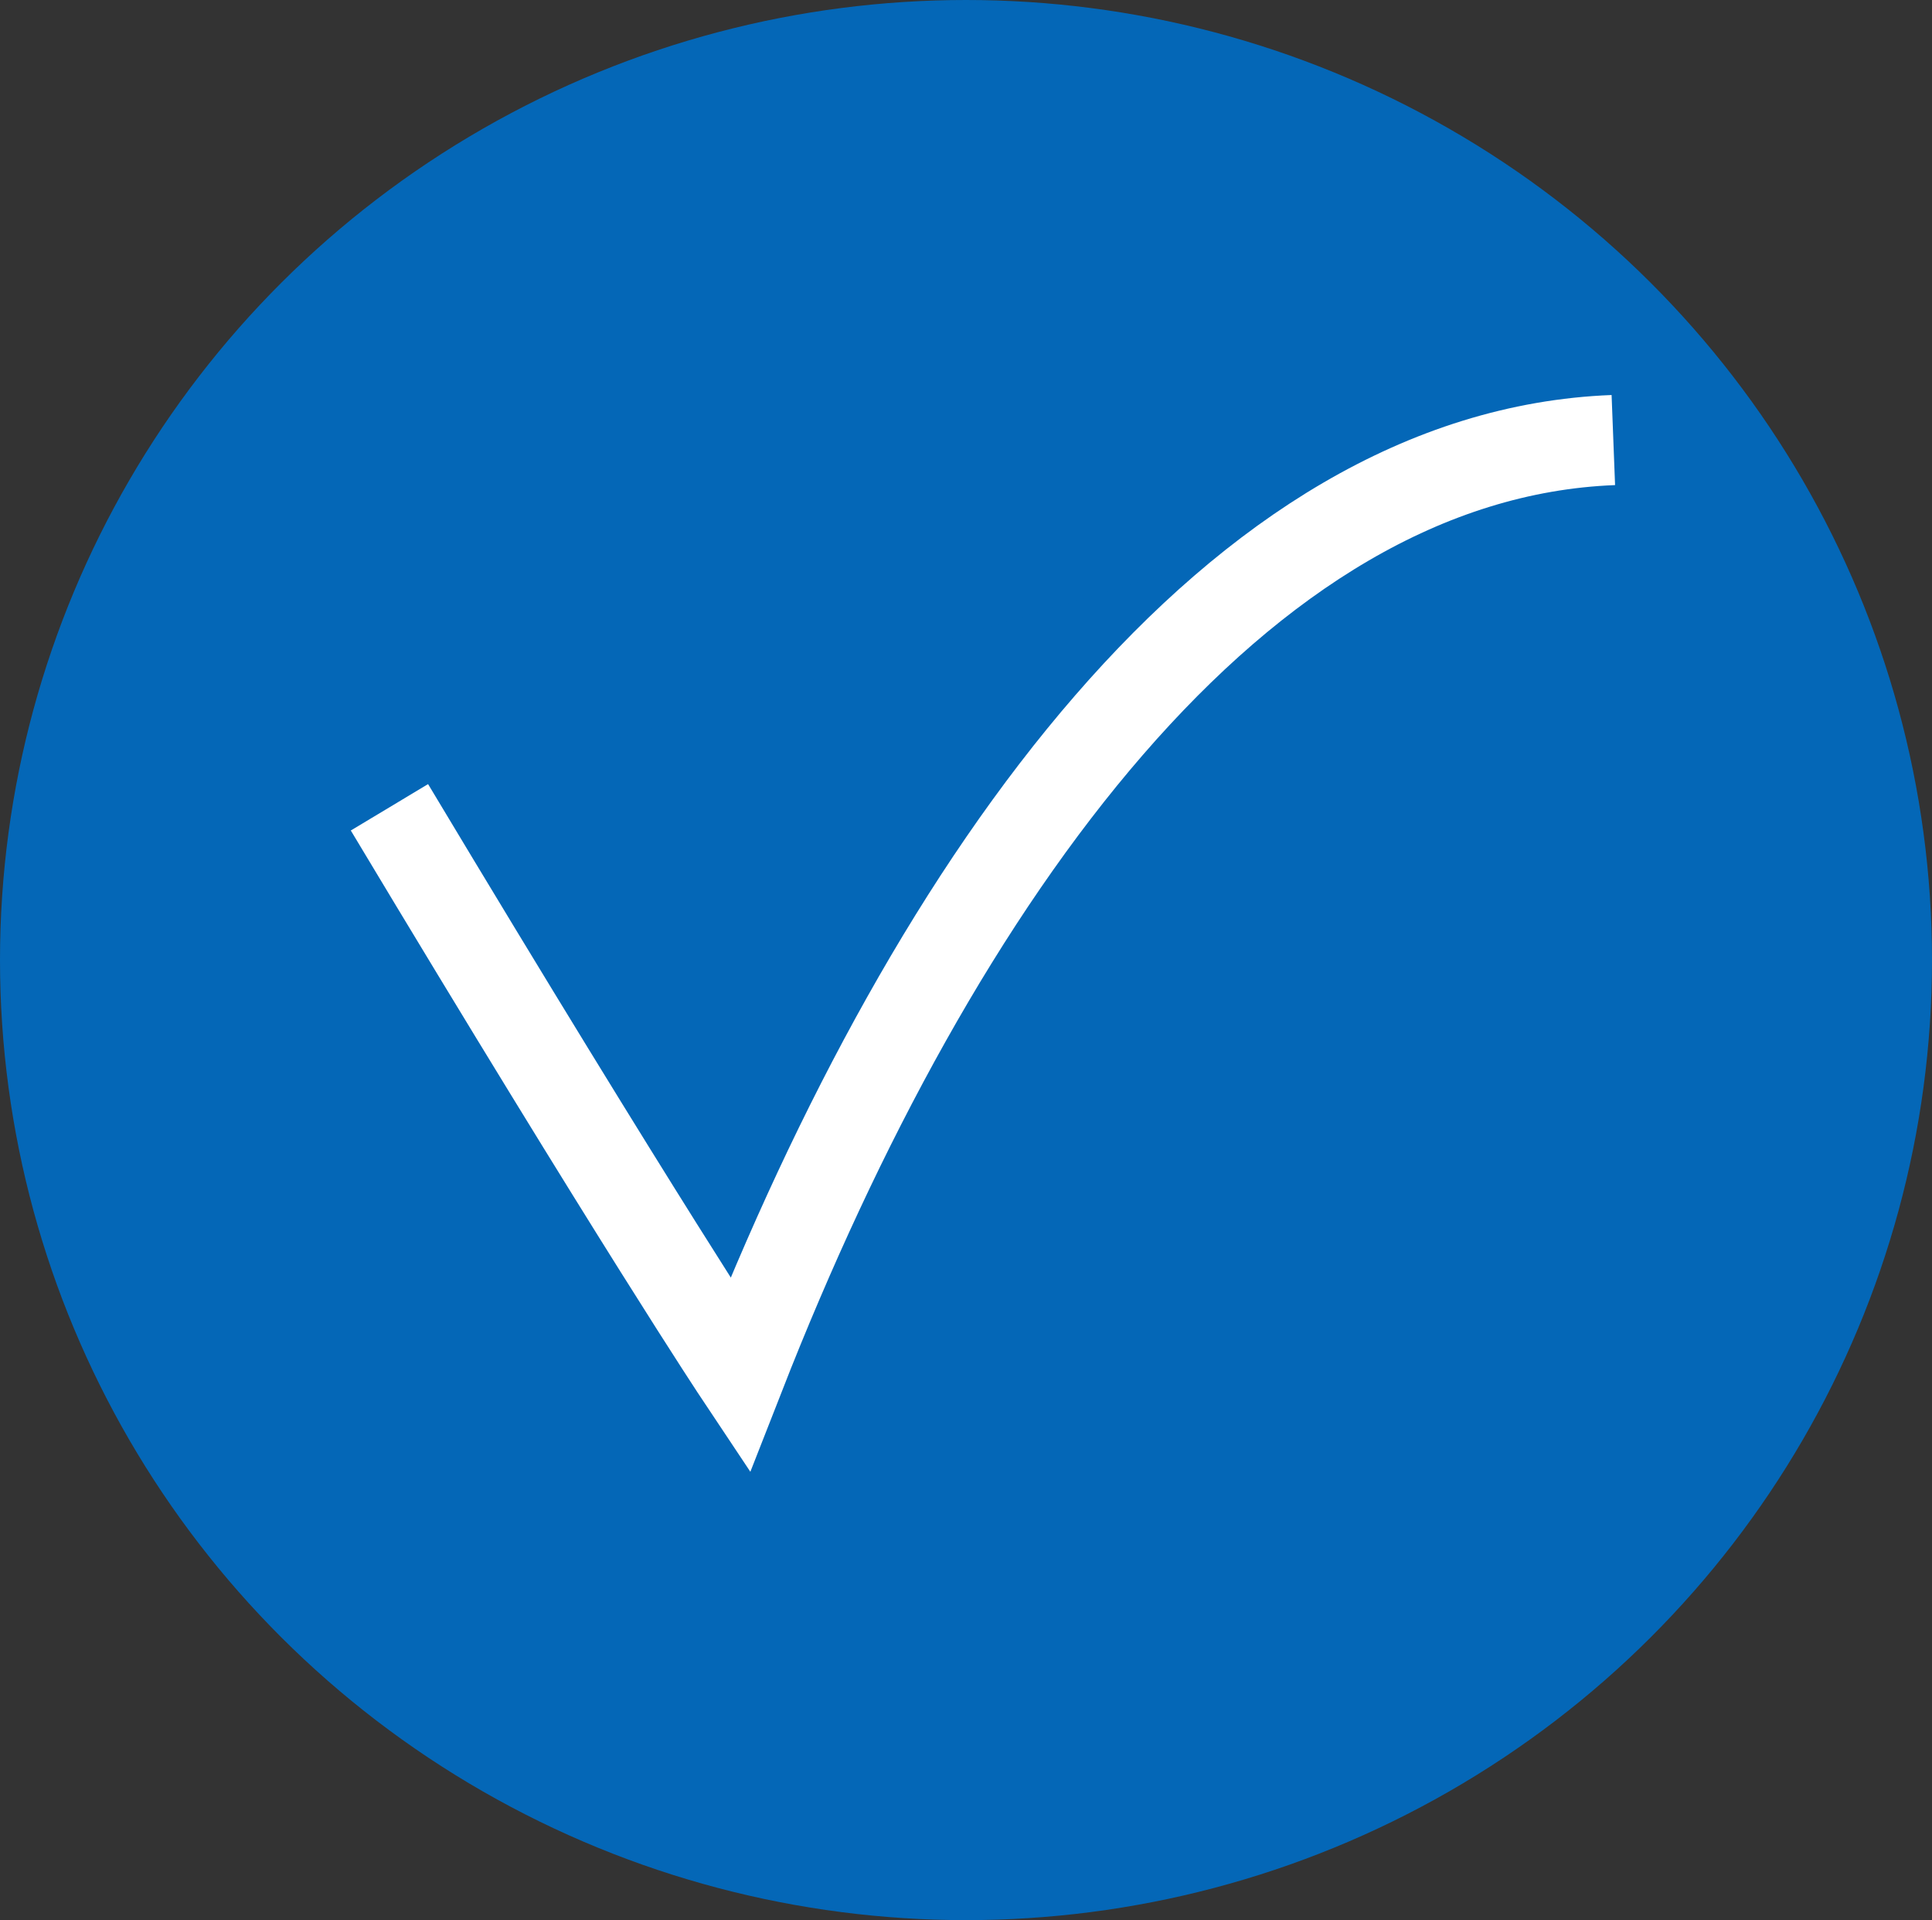 <?xml version="1.0" encoding="UTF-8" standalone="no"?>
<!-- Created with Inkscape (http://www.inkscape.org/) -->

<svg
   xmlns:dc="http://purl.org/dc/elements/1.1/"
   xmlns:cc="http://creativecommons.org/ns#"
   xmlns:rdf="http://www.w3.org/1999/02/22-rdf-syntax-ns#"
   xmlns:svg="http://www.w3.org/2000/svg"
   xmlns="http://www.w3.org/2000/svg"
   xmlns:sodipodi="http://sodipodi.sourceforge.net/DTD/sodipodi-0.dtd"
   xmlns:inkscape="http://www.inkscape.org/namespaces/inkscape"
   width="46.41mm"
   height="46.116mm"
   viewBox="0 0 46.41 46.116"
   version="1.1"
   id="svg5063"
   inkscape:version="0.92.1 r15371"
   sodipodi:docname="page1_icon6.svg">
  <rect x="0" y="0" width="46.41" height="46.116" fill="#333333" stroke="none"/>
  <defs
     id="defs5057" />
  <sodipodi:namedview
     id="base"
     pagecolor="#ffffff"
     bordercolor="#666666"
     borderopacity="1.0"
     inkscape:pageopacity="0.0"
     inkscape:pageshadow="2"
     inkscape:zoom="1.979899"
     inkscape:cx="110.59247"
     inkscape:cy="39.308539"
     inkscape:document-units="mm"
     inkscape:current-layer="layer1"
     showgrid="false"
     inkscape:window-width="1366"
     inkscape:window-height="705"
     inkscape:window-x="1912"
     inkscape:window-y="427"
     inkscape:window-maximized="1" />
  <g
     inkscape:label="Layer 1"
     inkscape:groupmode="layer"
     id="layer1"
     transform="translate(-22.908,-22.21)">
    <ellipse
       style="opacity:1;fill:#0467b7;fill-opacity:1;stroke:none;stroke-width:0.135;stroke-linecap:round;stroke-linejoin:round;stroke-miterlimit:4;stroke-dasharray:none;stroke-opacity:1"
       id="path5768"
       cx="46.113"
       cy="45.268"
       rx="23.205"
       ry="23.058" />
    <path
       style="fill:#0467b7;fill-opacity:1;stroke:#ffffff;stroke-width:2.165;stroke-linecap:butt;stroke-linejoin:miter;stroke-miterlimit:4;stroke-dasharray:none;stroke-opacity:1"
       d="m 32.263,41.599 c 6.014,10.023 8.419,13.631 8.419,13.631 4.716,-12.04 11.947,-22.102 20.981,-22.451"
       id="path5614"
       inkscape:connector-curvature="0"
       sodipodi:nodetypes="ccc" />
  </g>
</svg>
